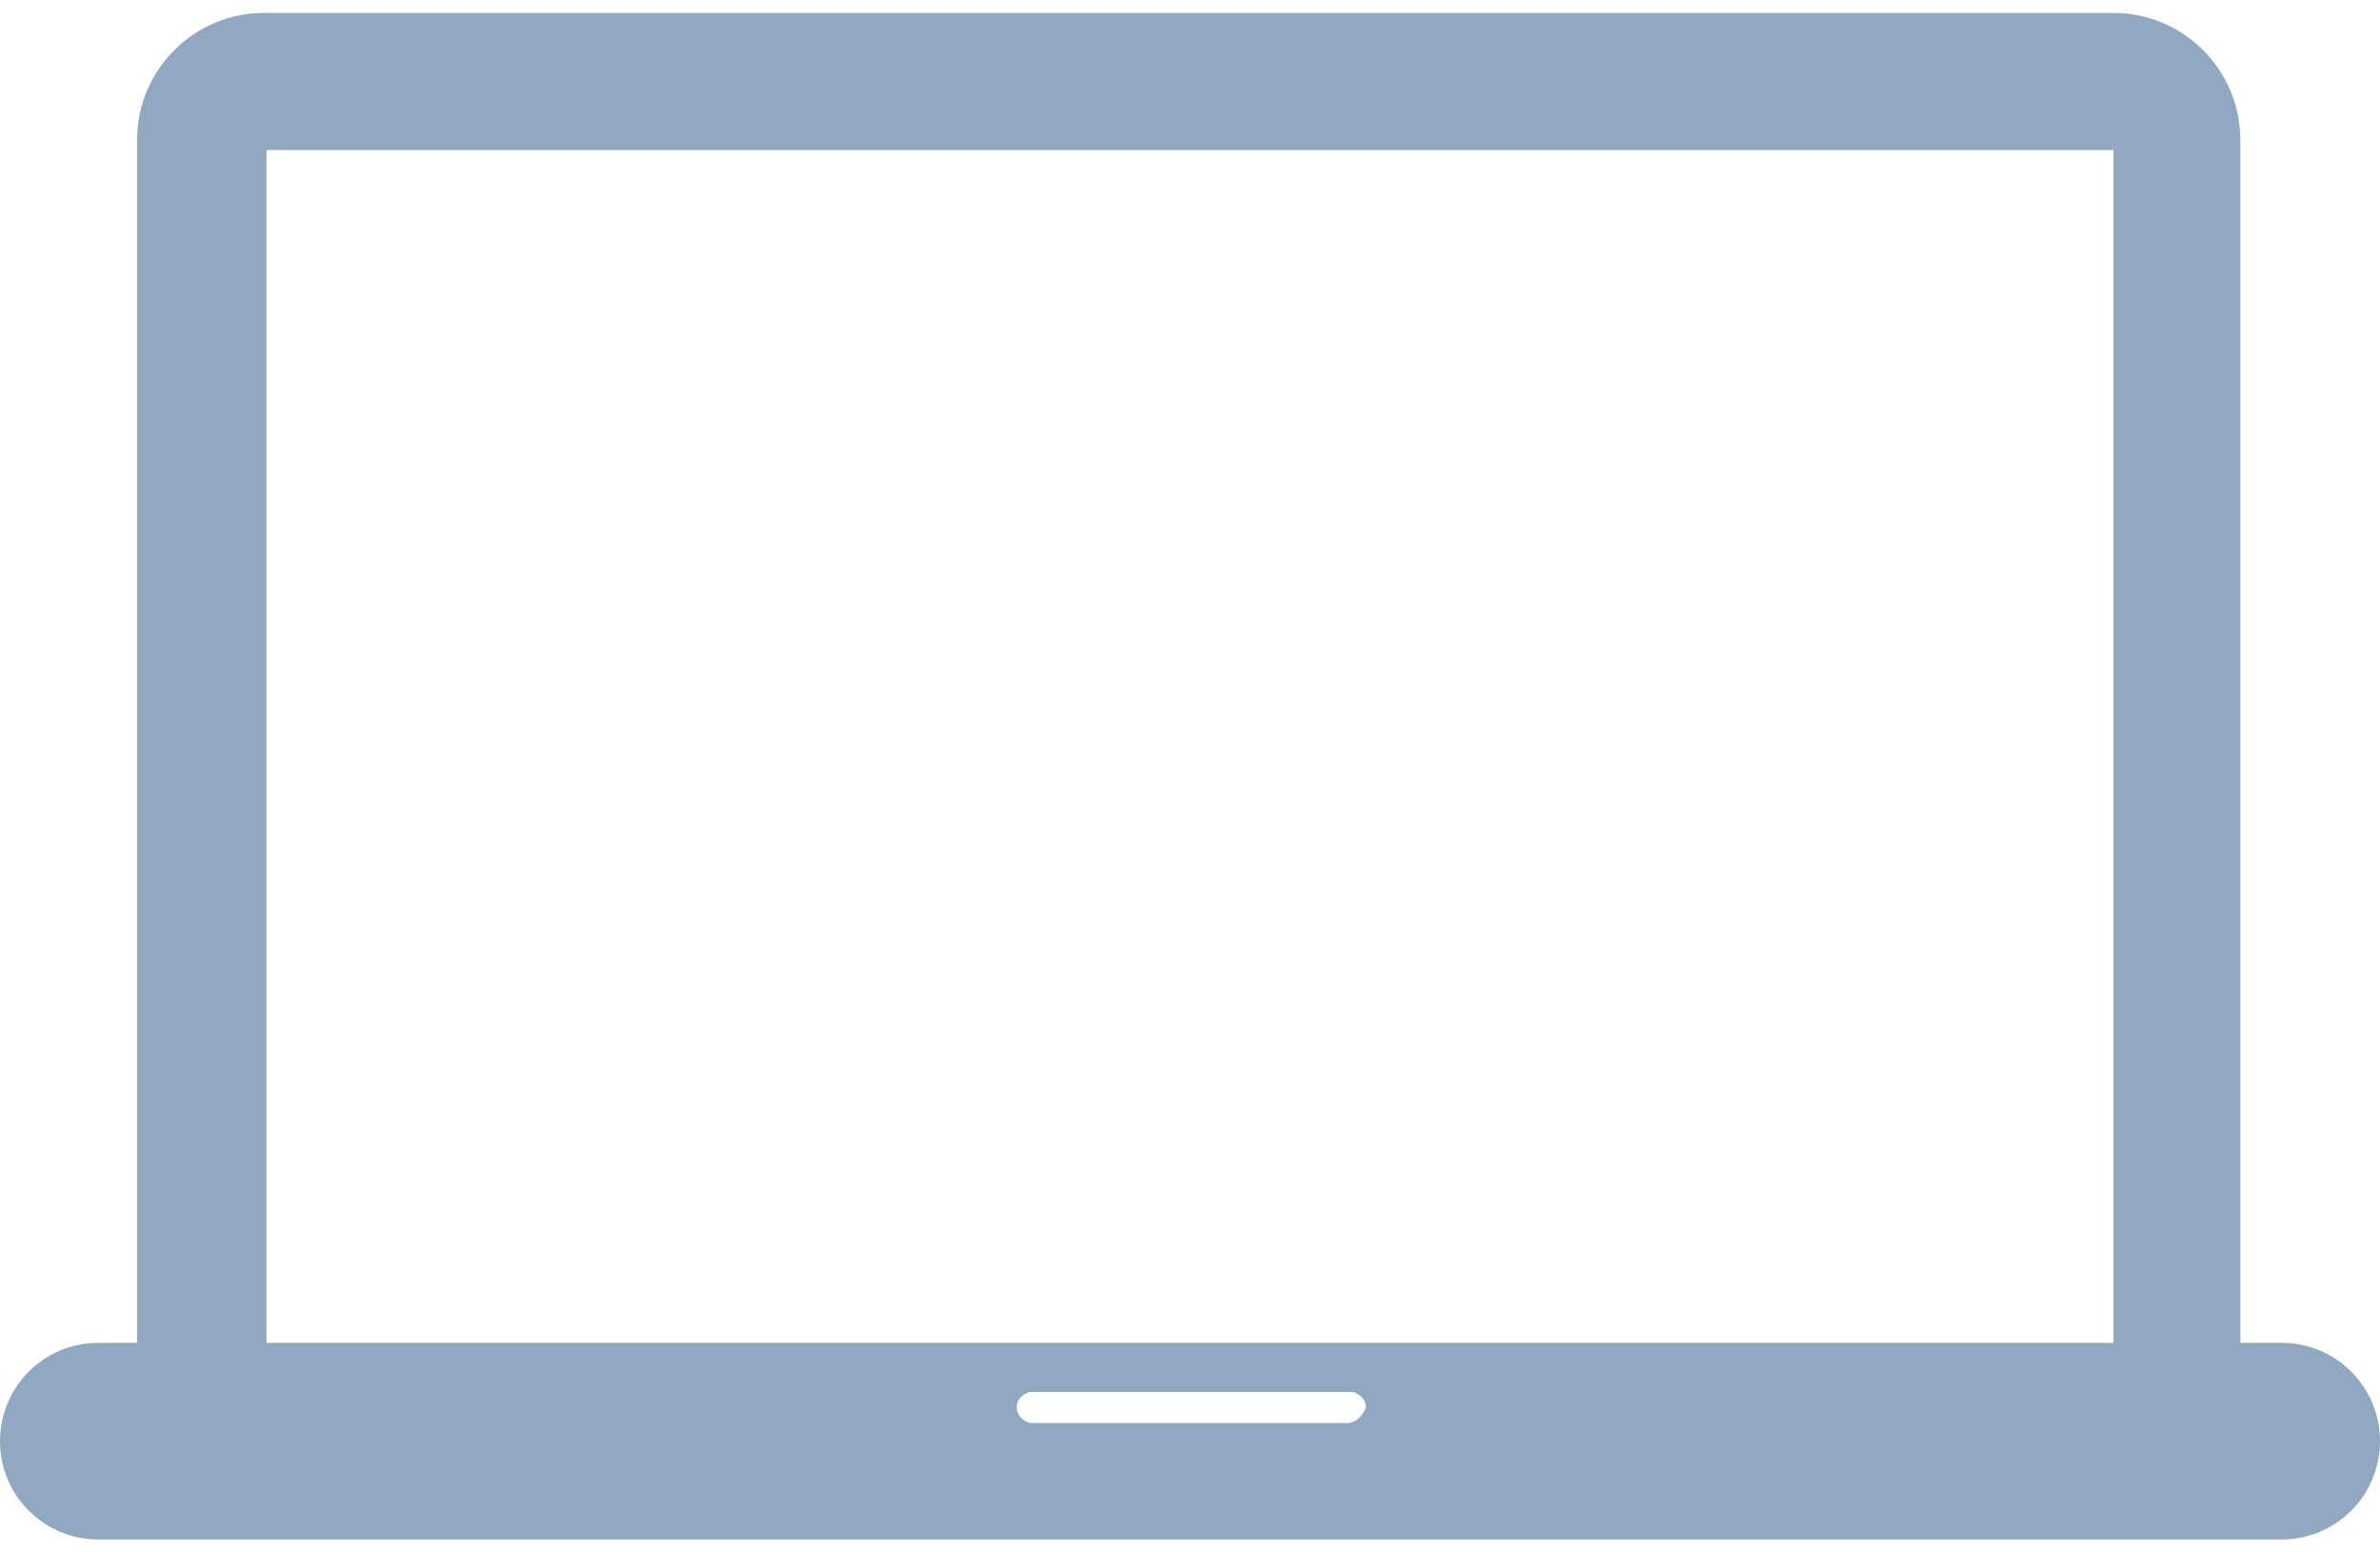 <svg xmlns="http://www.w3.org/2000/svg" xmlns:xlink="http://www.w3.org/1999/xlink" width="92" height="60" version="1.1" viewBox="0 0 92 60"><title>noun_Laptop_1113458</title><g id="Page-1" fill="none" fill-rule="evenodd" stroke="none" stroke-width="1"><g id="noun_Laptop_1113458" fill="#90A9C0" fill-rule="nonzero"><path id="Shape" d="M88.2,51.9 L86.6,51.9 L86.6,5.4 C86.6,2.7 84.4,0.5 81.7,0.5 L10.2,0.5 C7.5,0.5 5.3,2.7 5.3,5.4 L5.3,51.9 L3.8,51.9 C1.7,51.9 0,53.6 0,55.7 C0,57.8 1.7,59.5 3.8,59.5 L88.2,59.5 C90.3,59.5 92,57.8 92,55.7 C92,53.6 90.3,51.9 88.2,51.9 Z M52.1,55 L39.9,55 C39.6,55 39.3,54.7 39.3,54.4 C39.3,54.1 39.5,53.9 39.8,53.8 L52.3,53.8 C52.6,53.9 52.8,54.1 52.8,54.4 C52.7,54.7 52.4,55 52.1,55 Z M81.7,51.9 L52.4,51.9 C52.3,51.9 52.2,51.9 52.1,51.9 L39.9,51.9 C39.8,51.9 39.7,51.9 39.6,51.9 L10.3,51.9 L10.3,5.8 L81.7,5.8 L81.7,51.9 Z"/></g></g></svg>
